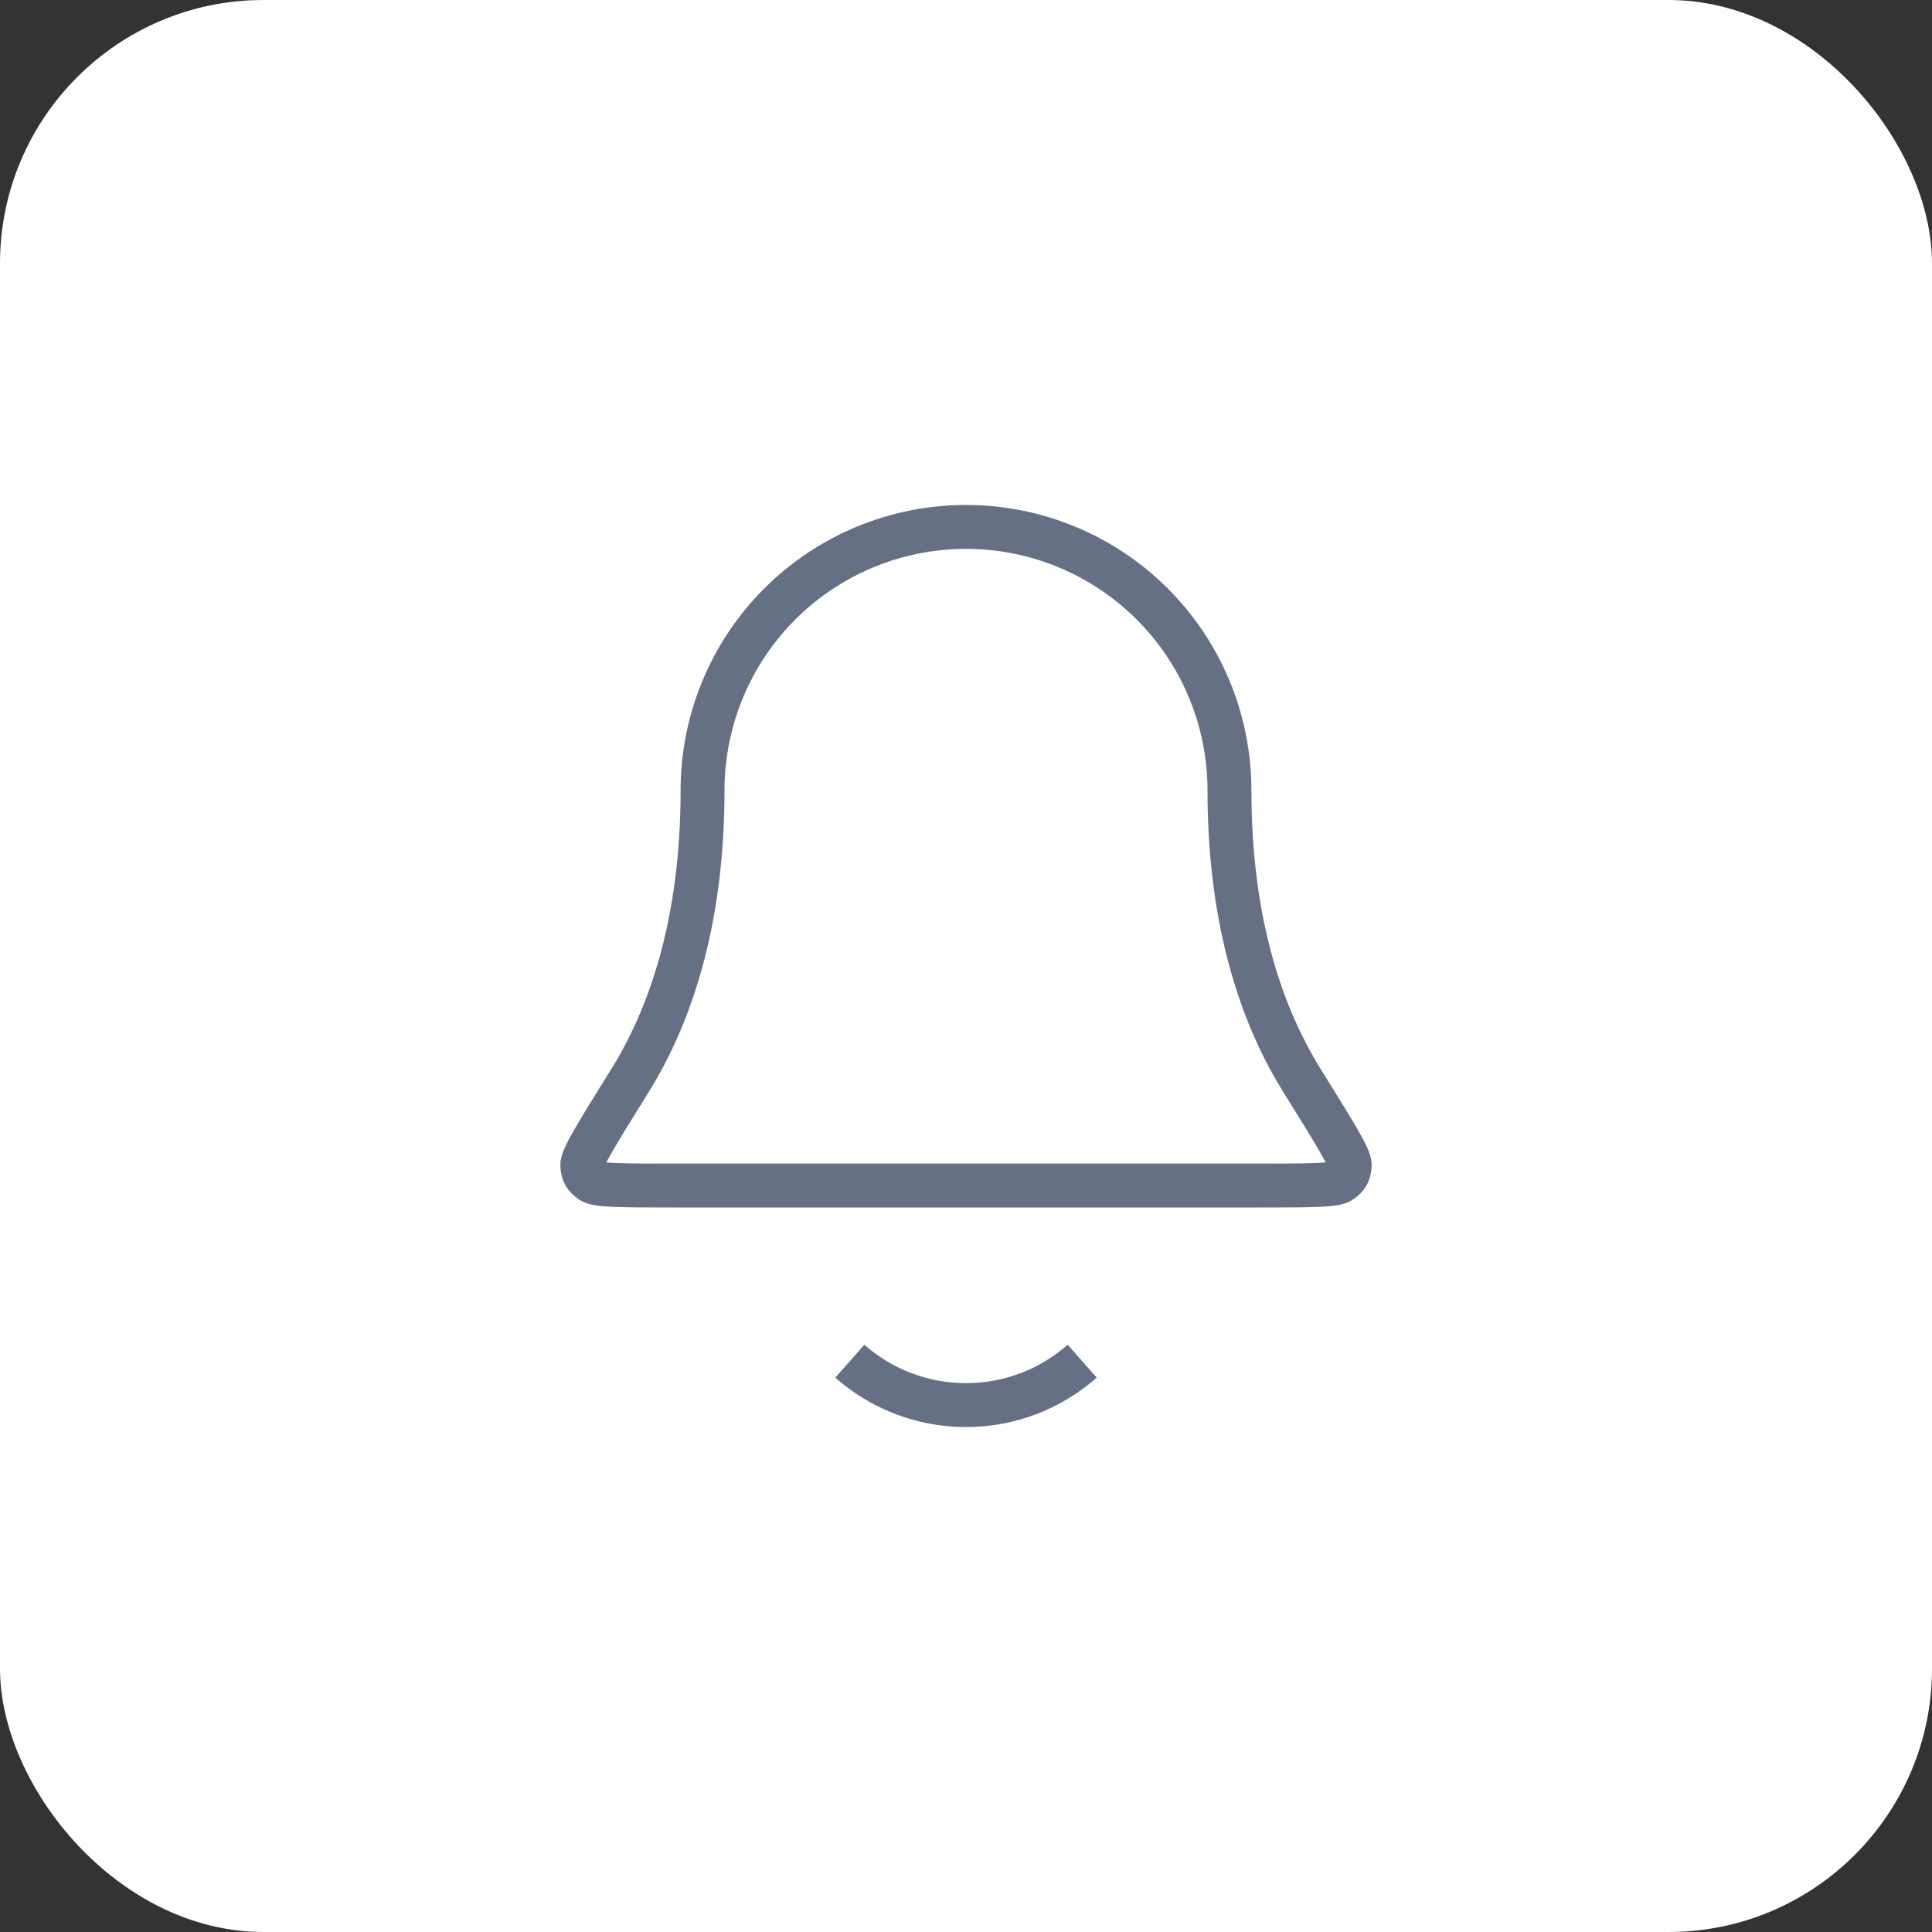 <svg width="44" height="44" viewBox="0 0 44 44" fill="none" xmlns="http://www.w3.org/2000/svg">
<rect x="0" y="0" width="44" height="44" fill="#333333" stroke="none"/>
<rect width="44" height="44" rx="6" fill="white"/>
<path d="M19.354 31C20.059 31.622 20.986 32 22 32C23.015 32 23.941 31.622 24.646 31M28 18C28 16.409 27.368 14.883 26.243 13.757C25.117 12.632 23.591 12 22 12C20.409 12 18.883 12.632 17.757 13.757C16.632 14.883 16 16.409 16 18C16 21.09 15.22 23.206 14.35 24.605C13.615 25.786 13.248 26.376 13.261 26.541C13.276 26.723 13.315 26.793 13.462 26.902C13.595 27 14.193 27 15.389 27H28.611C29.807 27 30.406 27 30.538 26.902C30.685 26.793 30.724 26.723 30.739 26.541C30.752 26.376 30.385 25.786 29.65 24.605C28.779 23.206 28 21.09 28 18Z" stroke="#667085" strokeWidth="2" strokeLinecap="round" stroke-linejoin="round"/>
</svg>
